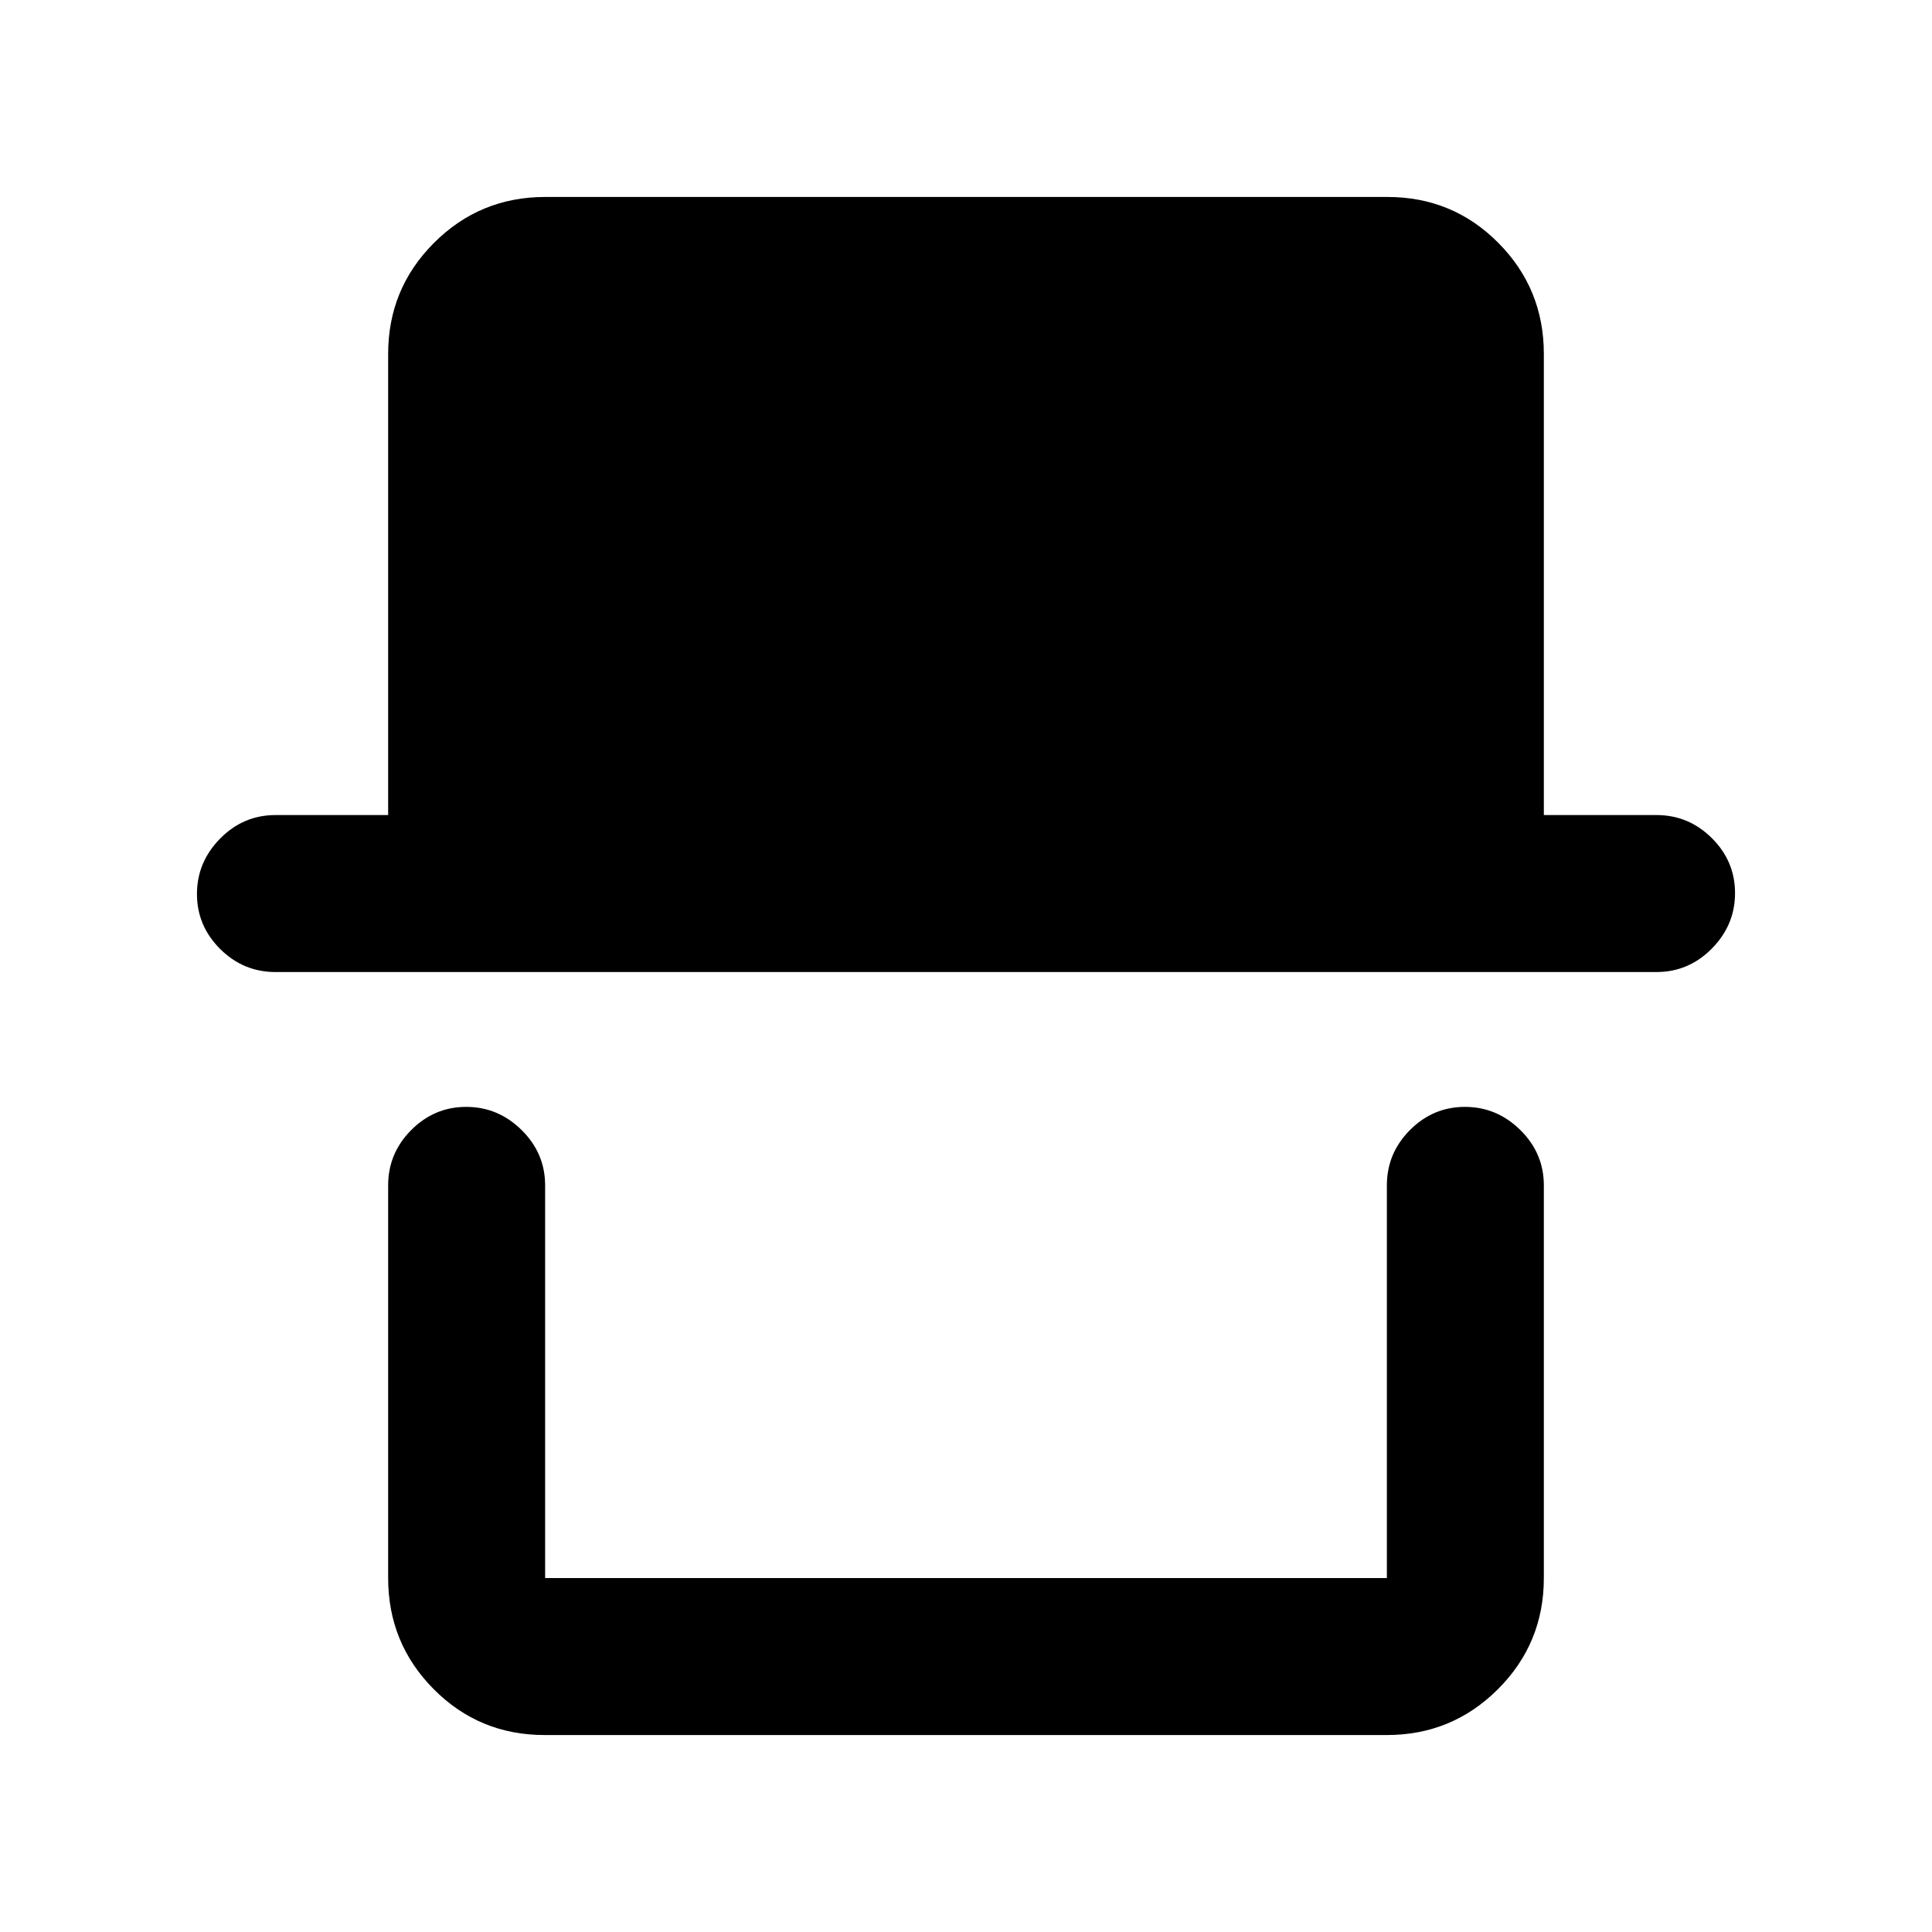 <svg xmlns="http://www.w3.org/2000/svg" height="20" viewBox="0 -960 960 960" width="20"><path d="M270.59-97.87q-32.44 0-55.08-22.79t-22.64-55.21V-371q0-15.95 11.46-27.48Q215.8-410 231.66-410q15.86 0 27.54 11.52 11.67 11.53 11.67 27.48v195.13h418.26V-371q0-15.95 11.46-27.48Q712.06-410 727.92-410q15.86 0 27.54 11.52 11.67 11.53 11.67 27.48v195.13q0 32.42-22.8 55.21t-55.24 22.79h-418.5ZM136.87-477q-15.95 0-27.48-11.46-11.52-11.47-11.52-27.33 0-15.86 11.52-27.54Q120.92-555 136.87-555h56v-229.13q0-32.42 22.8-55.21t55.24-22.79h418.5q32.44 0 55.08 22.79t22.64 55.21V-555h56q15.95 0 27.48 11.46 11.52 11.47 11.52 27.33 0 15.86-11.52 27.54Q839.08-477 823.13-477H136.87Zm552.26 301.13H270.87h418.26Z"/></svg>